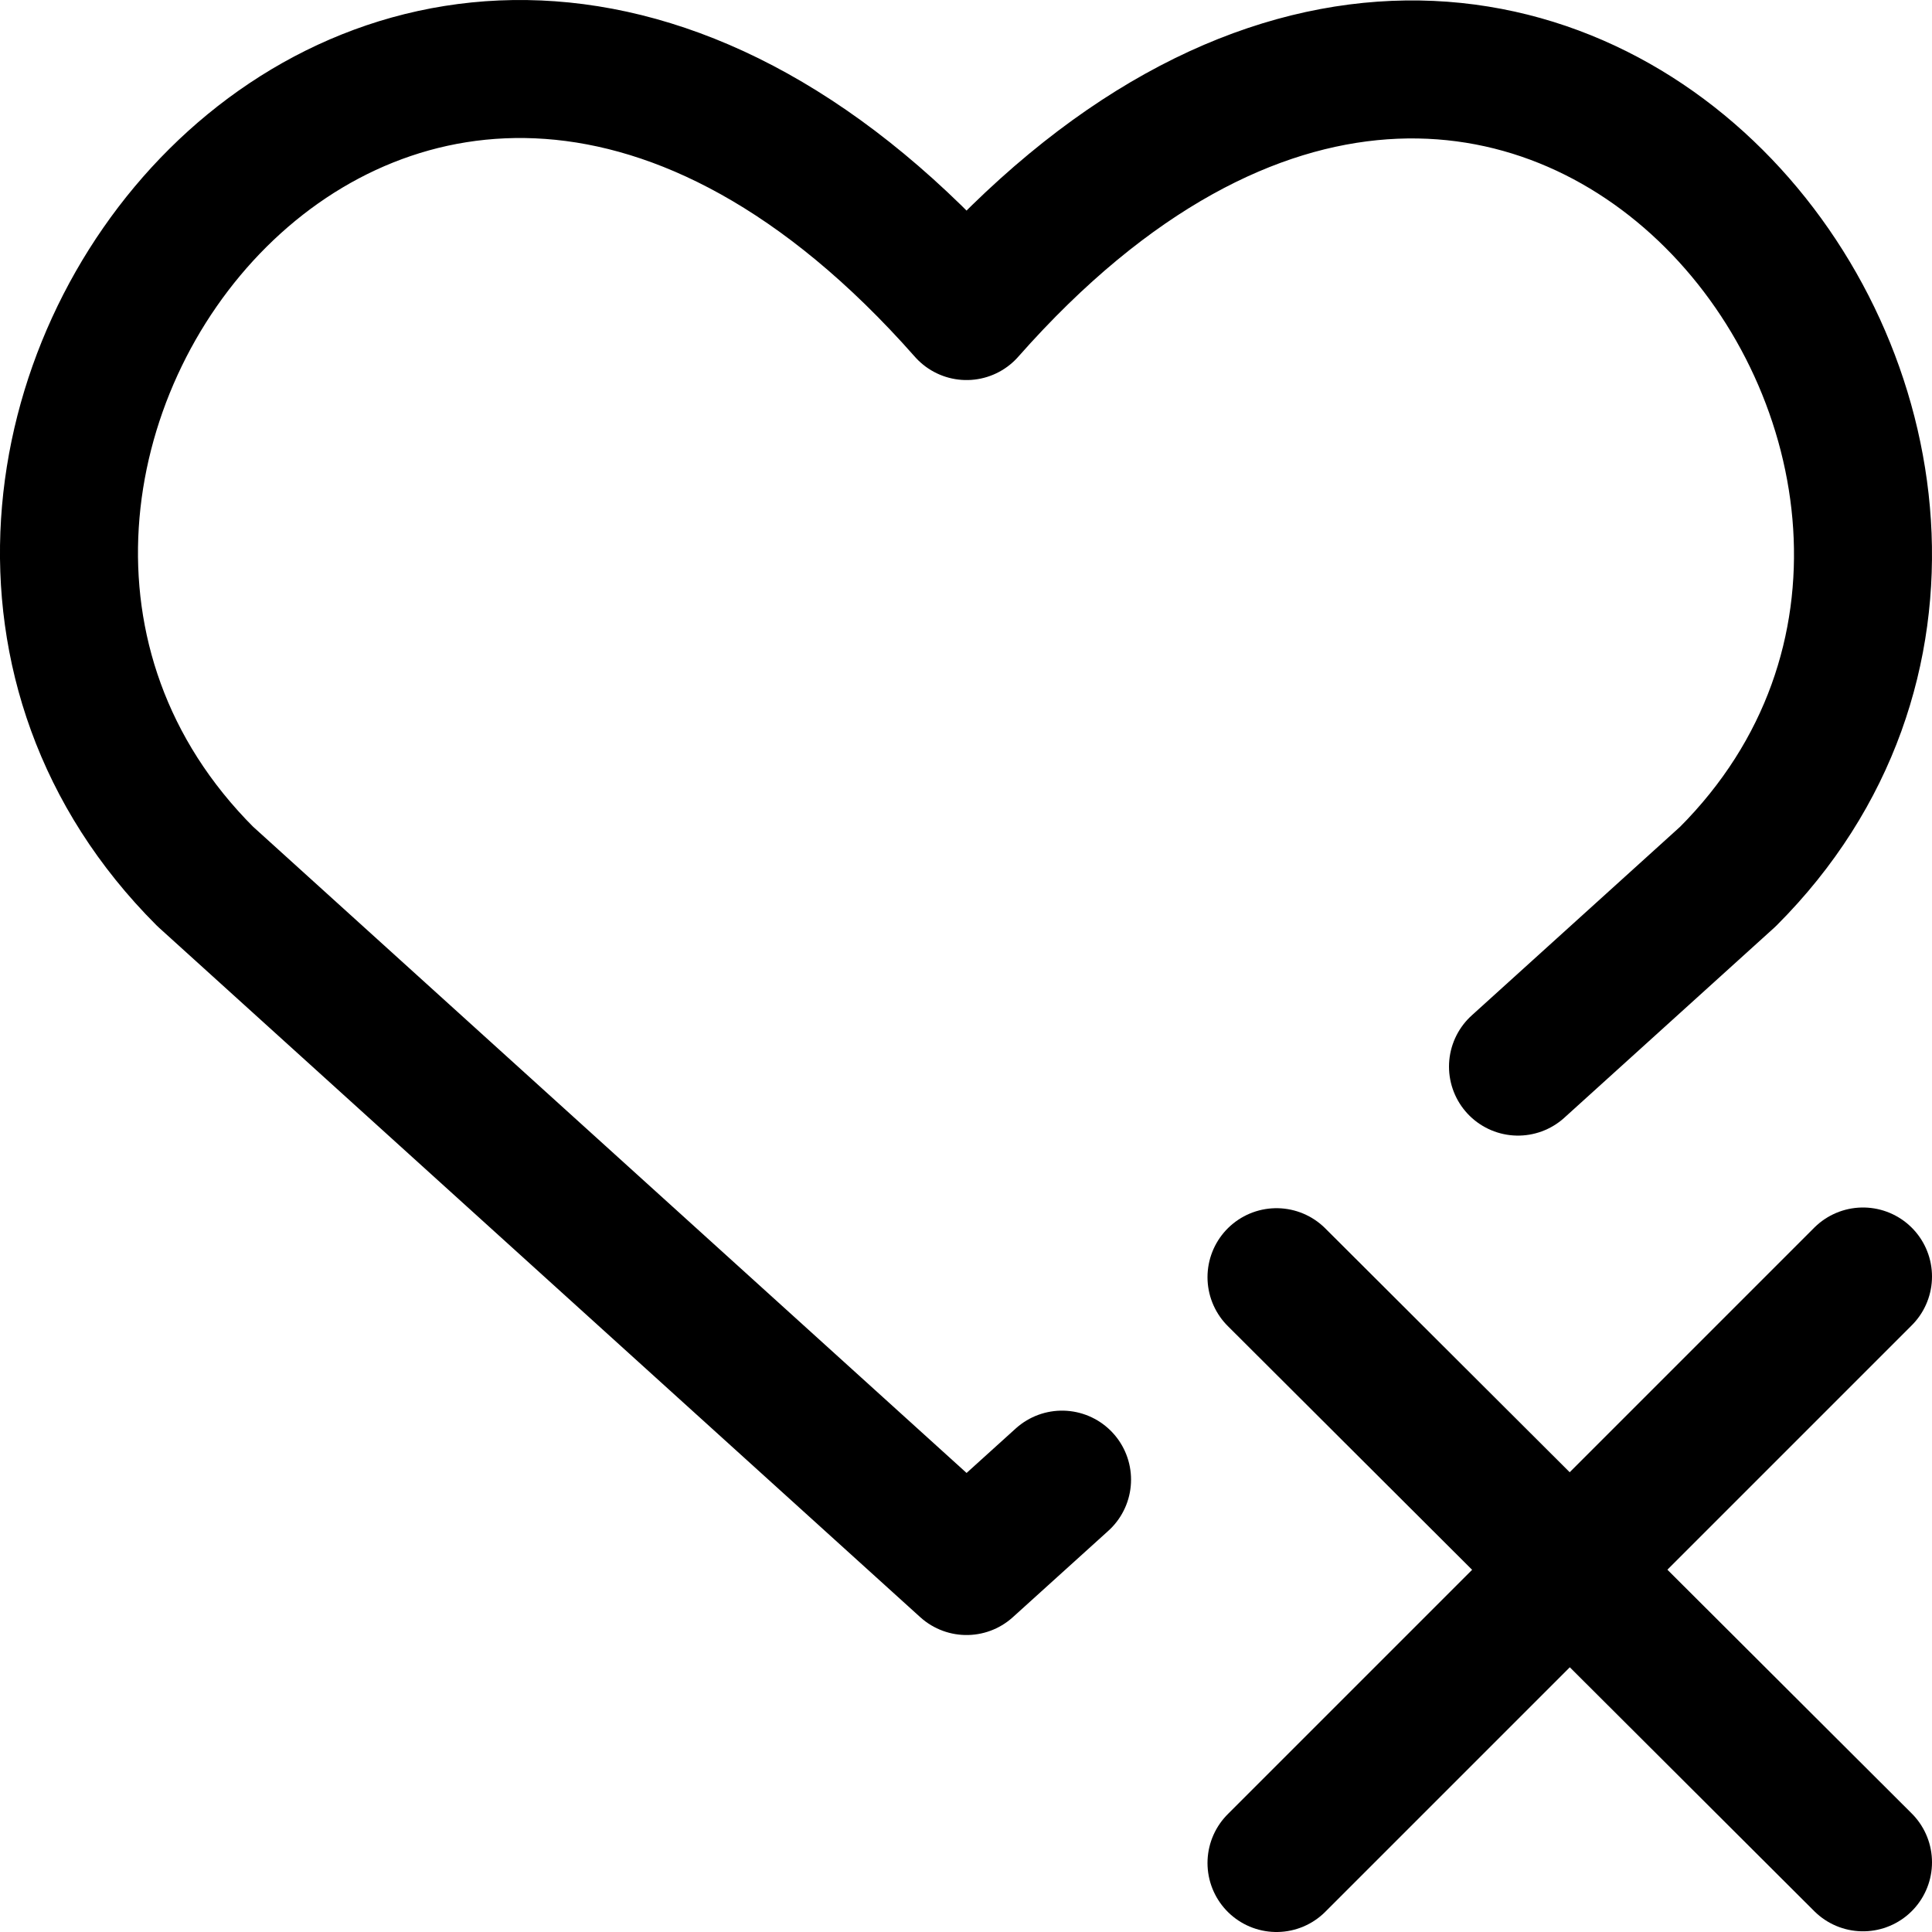 <svg xmlns="http://www.w3.org/2000/svg" fill="none" viewBox="0 0 14 14"><g id="remove-like-favorite-love"><path id="Vector" stroke="#000000" stroke-linecap="round" stroke-linejoin="round" d="M13.5 9.25 9.25 13.5" stroke-width="1"></path><path id="Vector_2" stroke="#000000" stroke-linecap="round" stroke-linejoin="round" d="m9.25 9.255 4.25 4.24" stroke-width="1"></path><path id="Vector_3" stroke="#000000" stroke-linecap="round" stroke-linejoin="round" d="m7.696 10.722 -0.692 0.626 -5.517 -4.997C-1.511 3.354 2.896 -2.403 7.004 2.254c4.108 -4.657 8.495 1.119 5.517 4.098L11 7.729" stroke-width="1"></path></g></svg>